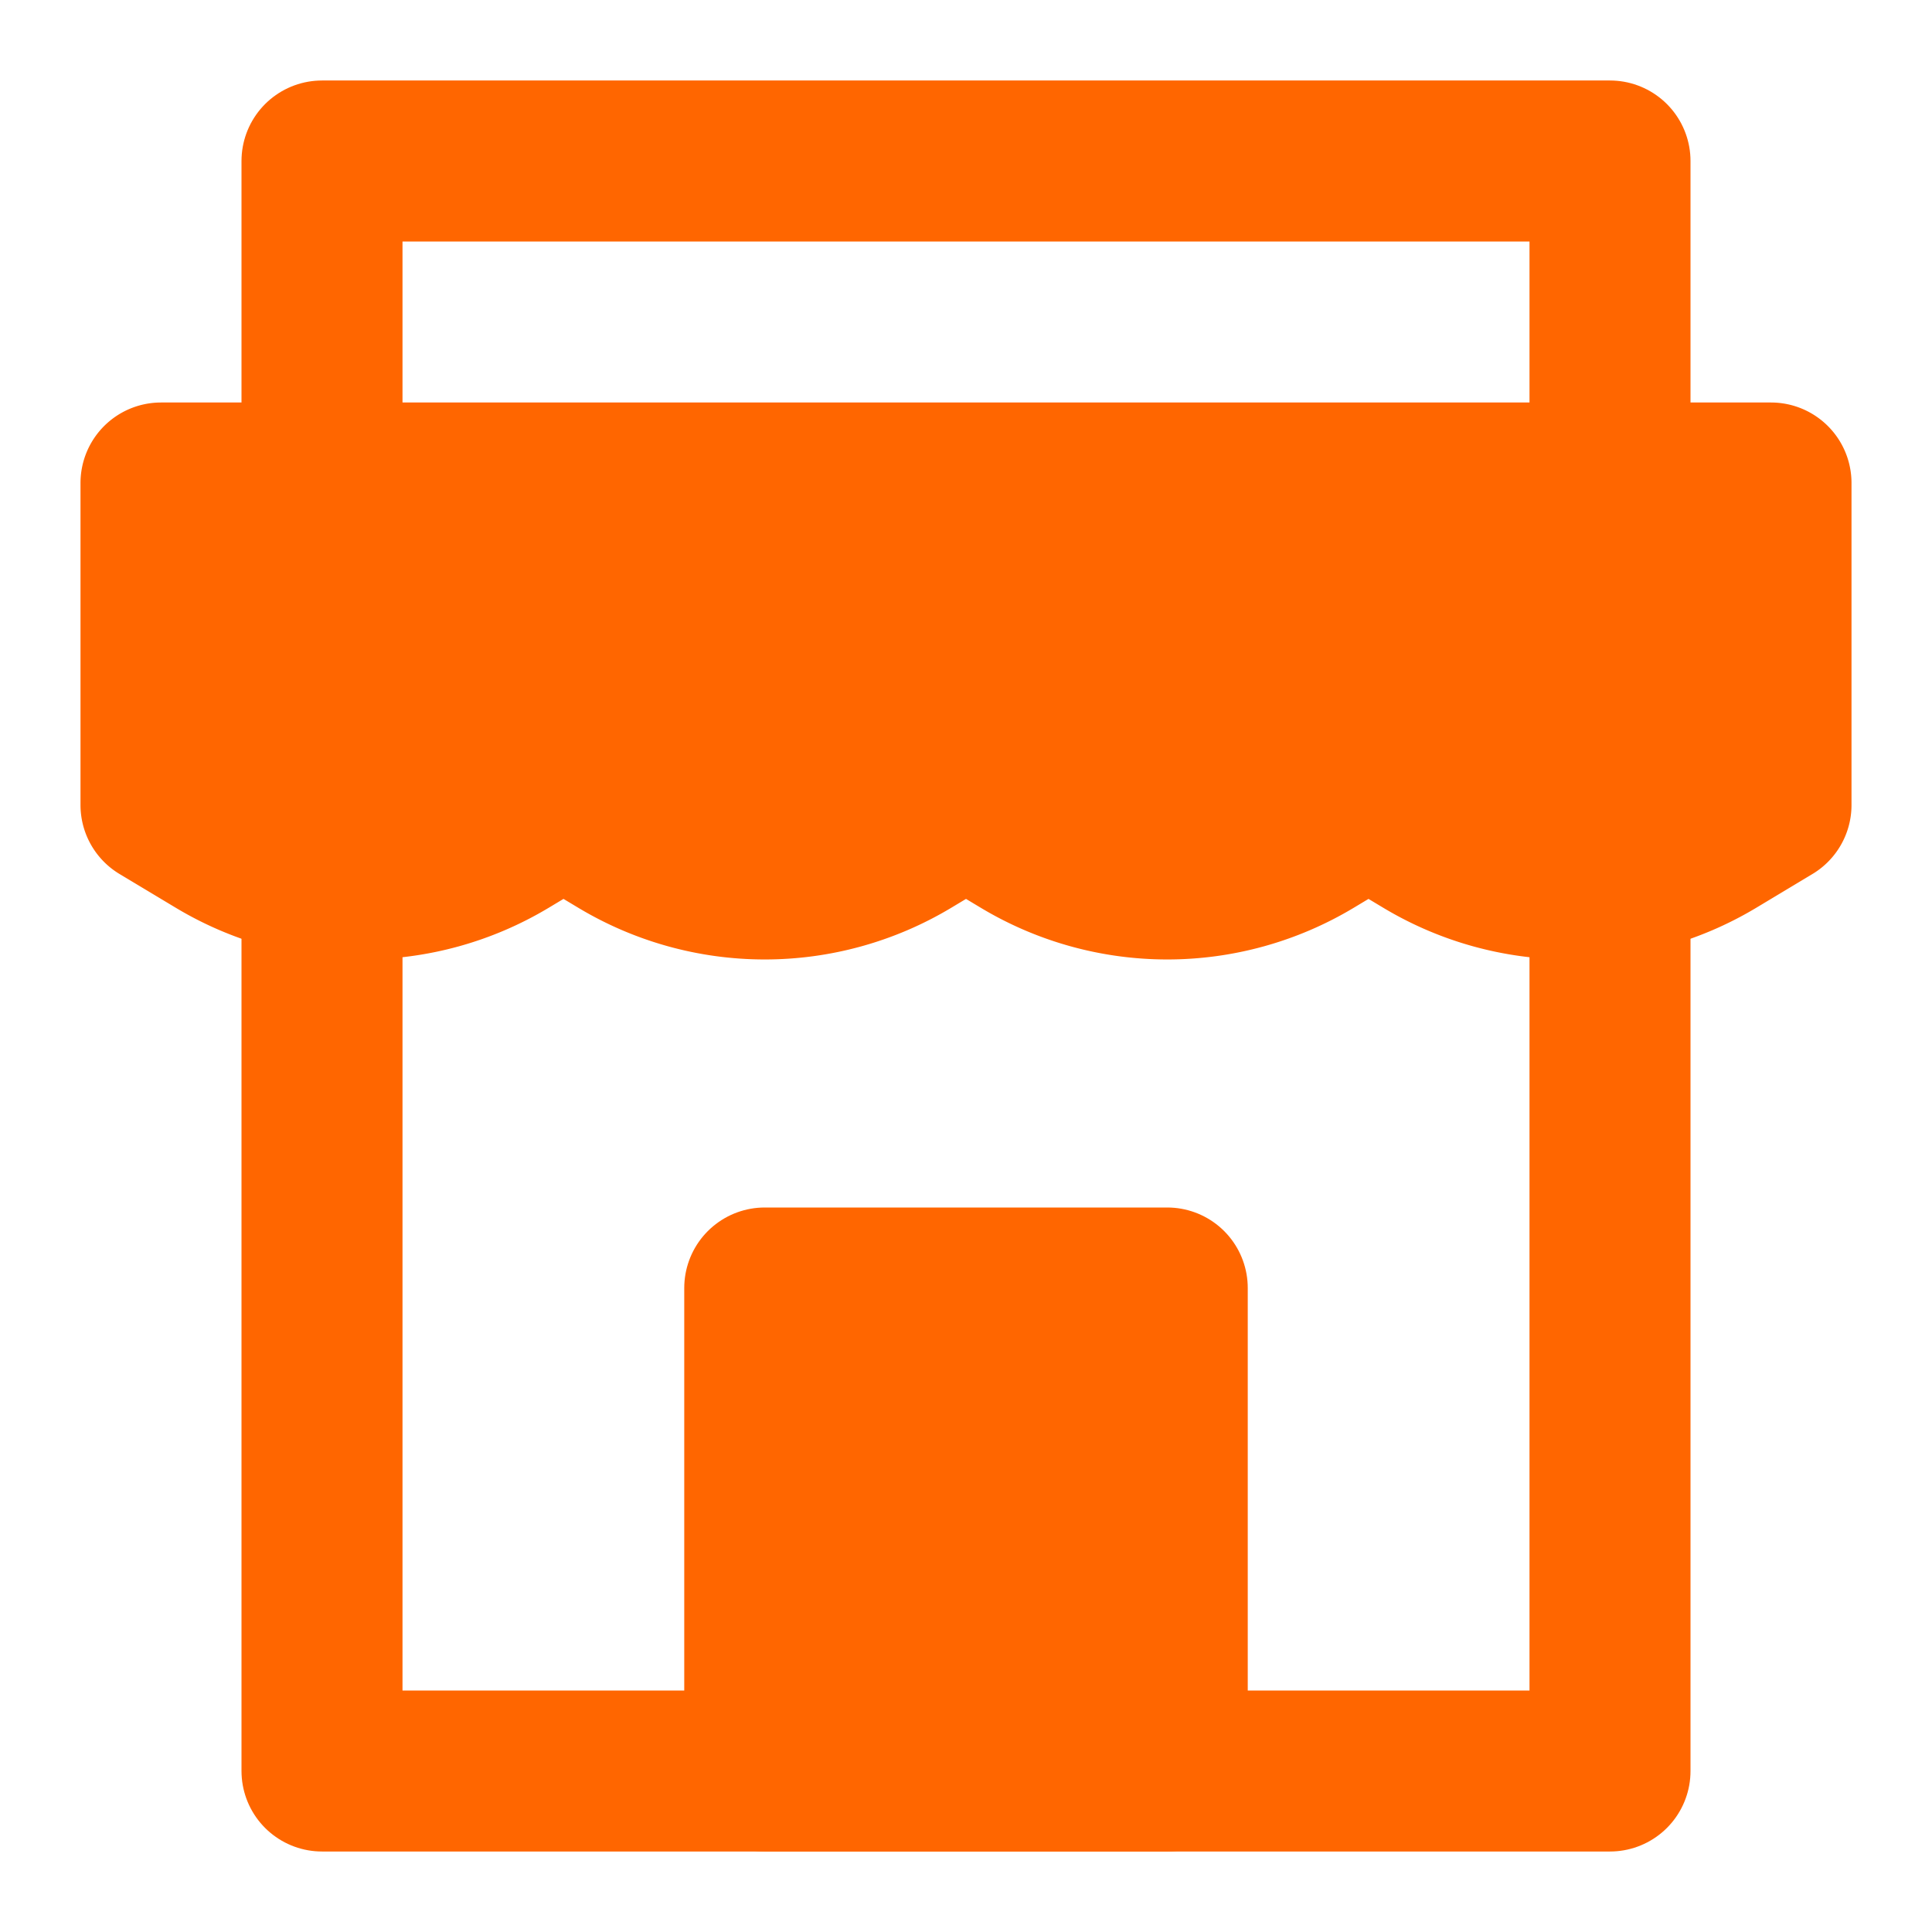 <svg xmlns="http://www.w3.org/2000/svg" width="48" height="48" viewBox="0 0 48 48"><g fill="none" stroke="#FF6600" stroke-linecap="round" stroke-linejoin="round" stroke-width="4"><path fill="#FF6600" d="M4 12h40v8l-1.398.84a7 7 0 0 1-7.203 0L34 20l-1.398.84a7 7 0 0 1-7.203 0L24 20l-1.398.84a7 7 0 0 1-7.203 0L14 20l-1.399.84a7 7 0 0 1-7.202 0L4 20z"/><path d="M8 22.489V44h32V22M8 11.822V4h32v8"/><path fill="#FF6600" d="M19 32h10v12H19z"/></g></svg>